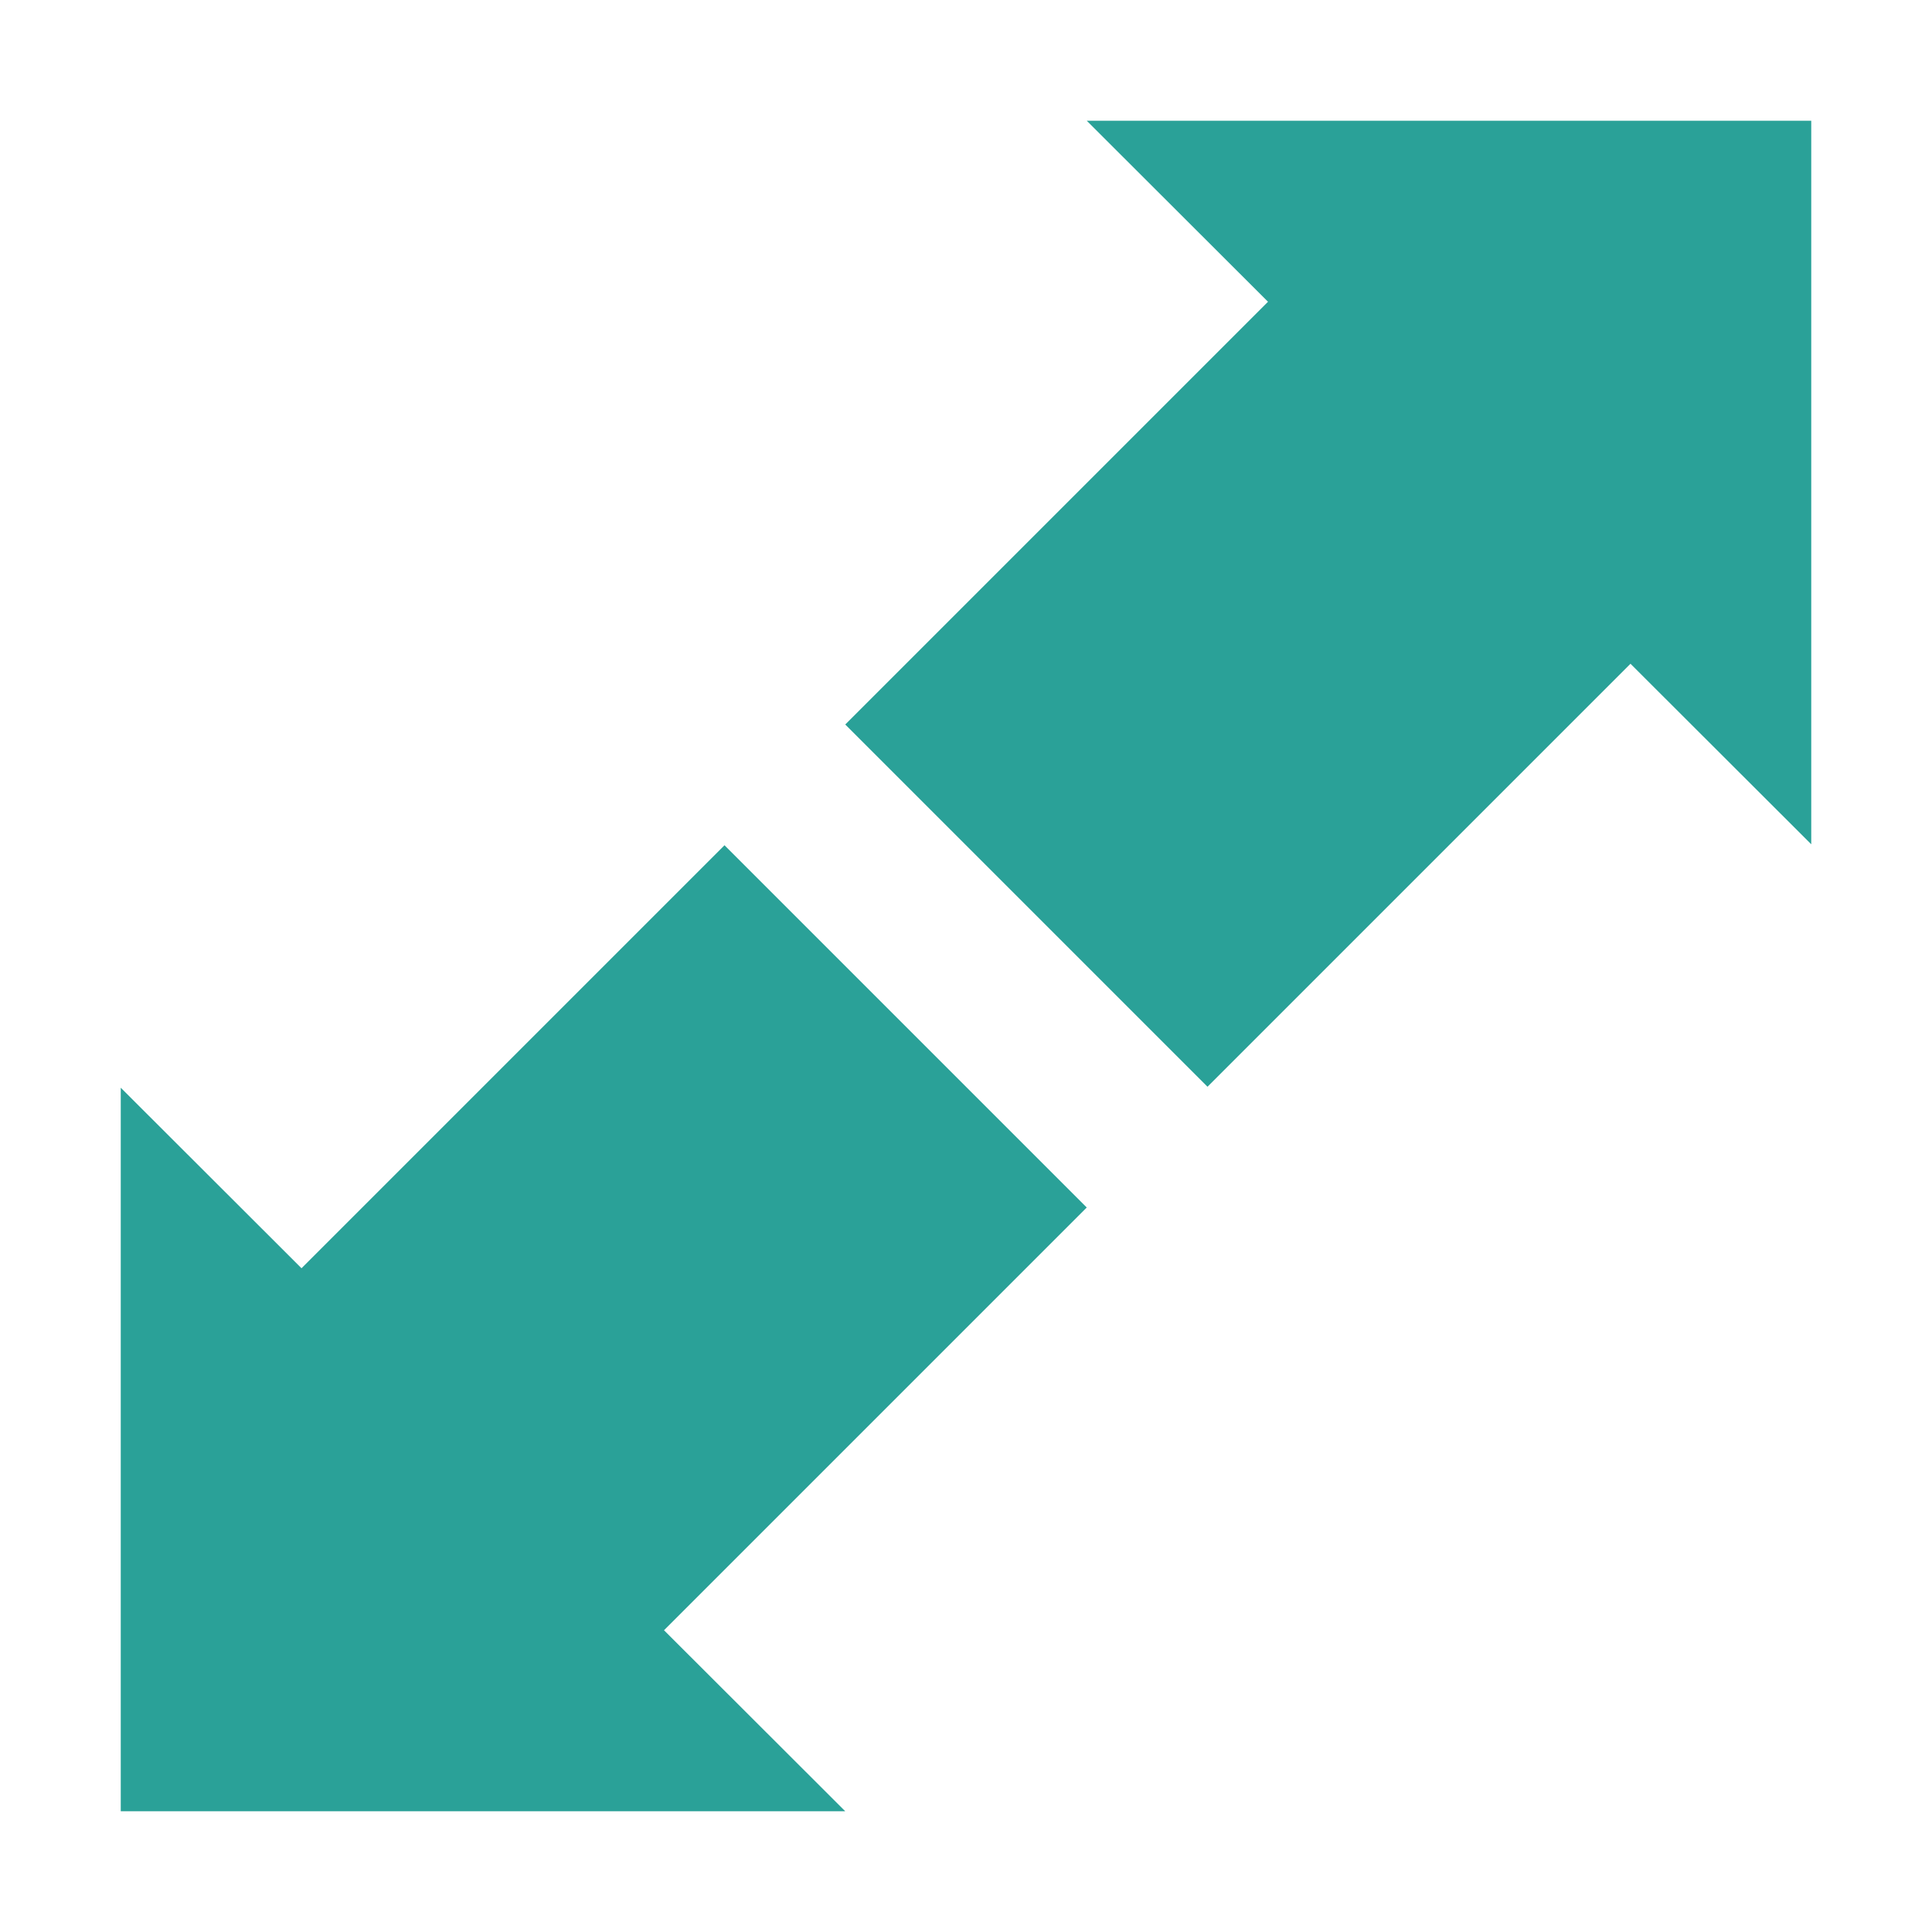 <svg xmlns="http://www.w3.org/2000/svg" xmlns:xlink="http://www.w3.org/1999/xlink" xmlns:sketch="http://www.bohemiancoding.com/sketch/ns" width="64px" height="64px" viewBox="0 0 16 16" version="1.1">
    <title>041 ArrowsApart</title>
    <description>Created with Sketch (http://www.bohemiancoding.com/sketch)</description>
    <defs/>
    <g id="Icons with numbers" stroke="none" stroke-width="1" fill="none" fill-rule="evenodd">
        <g id="Group" transform="translate(-192, -96)" fill="#2aa198">
            <path d="M193,105.008 L194.497,106.503 L198,103 L201,106 L197.499,109.501 L199,111 L193,111 Z M207,102.992 L205.503,101.497 L202,105 L199,102 L202.501,98.499 L201,97 L207,97 Z M207,102.992" id="Triangle 269"/>
        </g>
    </g>
</svg>